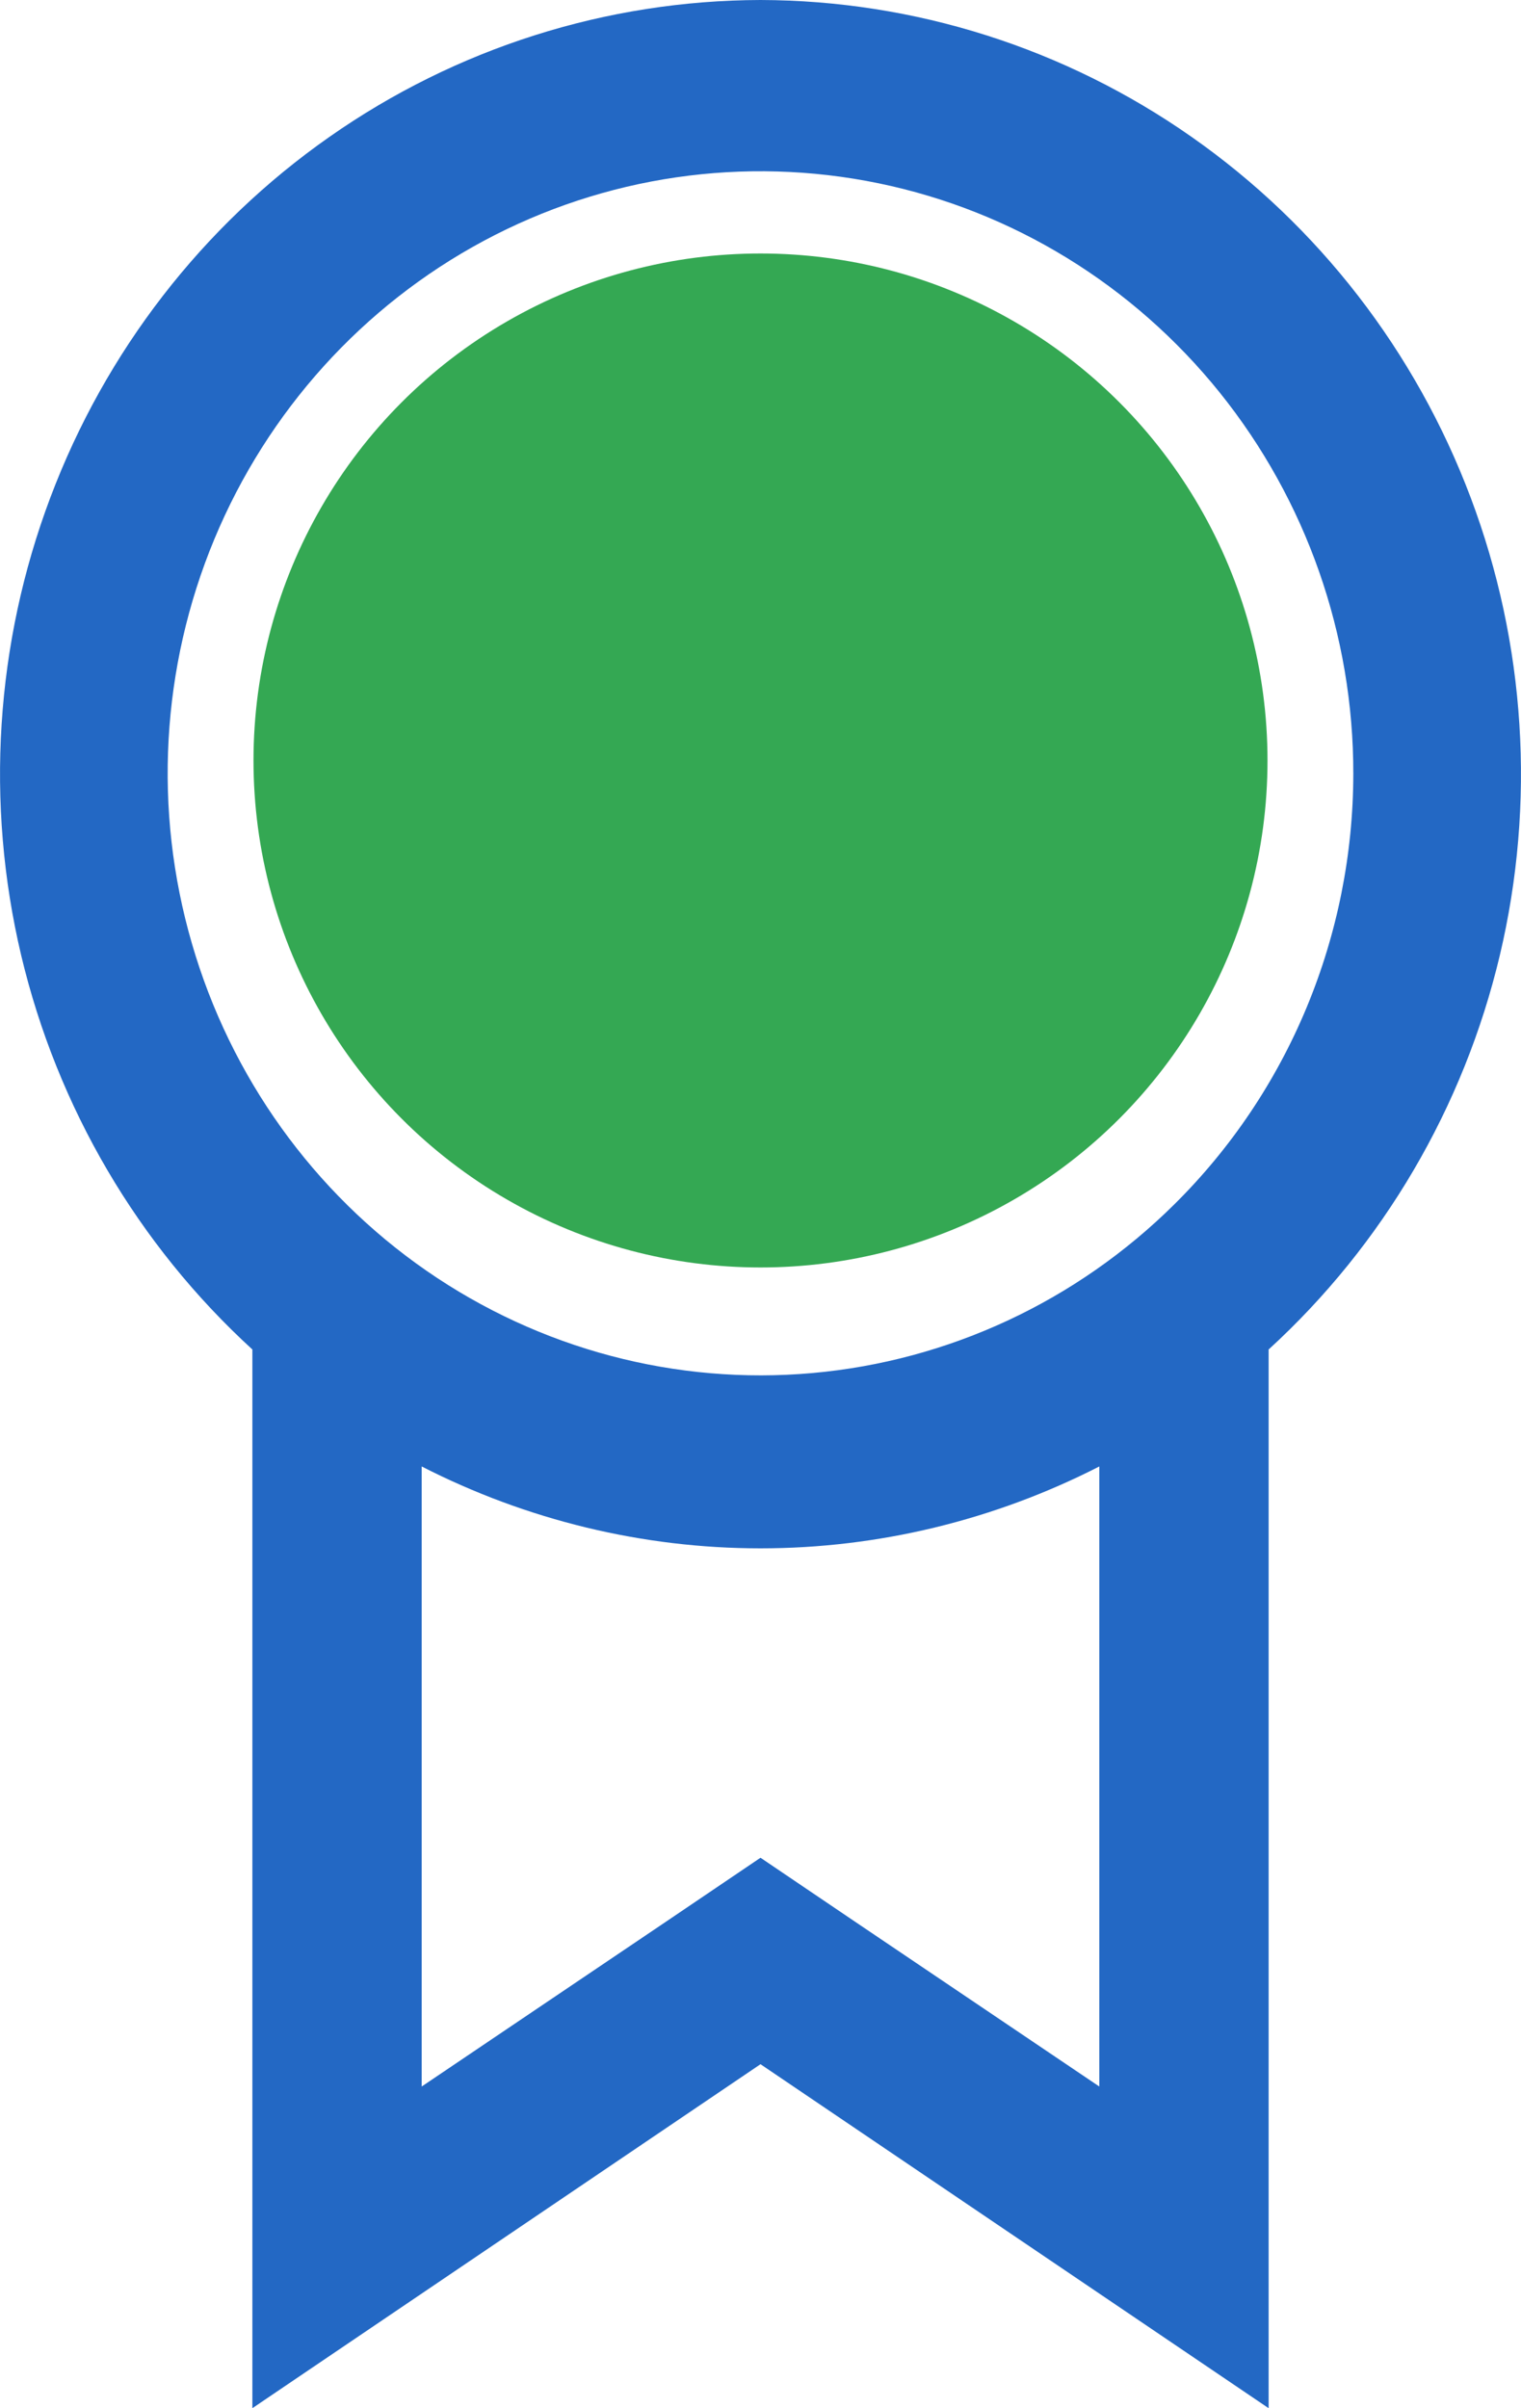 <svg width="12" height="19" viewBox="0 0 12 19" fill="none" xmlns="http://www.w3.org/2000/svg">
<path d="M6 0C4.785 0.003 3.599 0.379 2.599 1.08C1.598 1.781 0.831 2.773 0.397 3.926C-0.037 5.078 -0.117 6.338 0.167 7.537C0.452 8.737 1.088 9.821 1.991 10.647V19L6 16.286L10.009 19V10.647C10.912 9.821 11.548 8.737 11.833 7.537C12.117 6.338 12.037 5.078 11.603 3.926C11.169 2.773 10.402 1.781 9.401 1.08C8.401 0.379 7.215 0.003 6 0ZM8.673 16.462L6.742 15.159L6 14.657L5.258 15.159L3.327 16.462V11.57C4.156 11.994 5.072 12.216 6 12.216C6.928 12.216 7.844 11.994 8.673 11.57V16.462ZM9.267 9.5C8.495 10.266 7.485 10.737 6.409 10.833C5.333 10.929 4.258 10.644 3.365 10.026C2.473 9.408 1.819 8.496 1.514 7.444C1.208 6.392 1.271 5.265 1.691 4.254C2.111 3.244 2.862 2.412 3.817 1.9C4.772 1.388 5.872 1.228 6.931 1.446C7.989 1.664 8.94 2.248 9.623 3.097C10.306 3.947 10.679 5.01 10.677 6.107C10.676 6.74 10.551 7.365 10.309 7.948C10.067 8.531 9.713 9.058 9.267 9.5Z" fill="#2368C4"/>
<circle cx="6" cy="6" r="4" fill="#34A853"/>
</svg>
